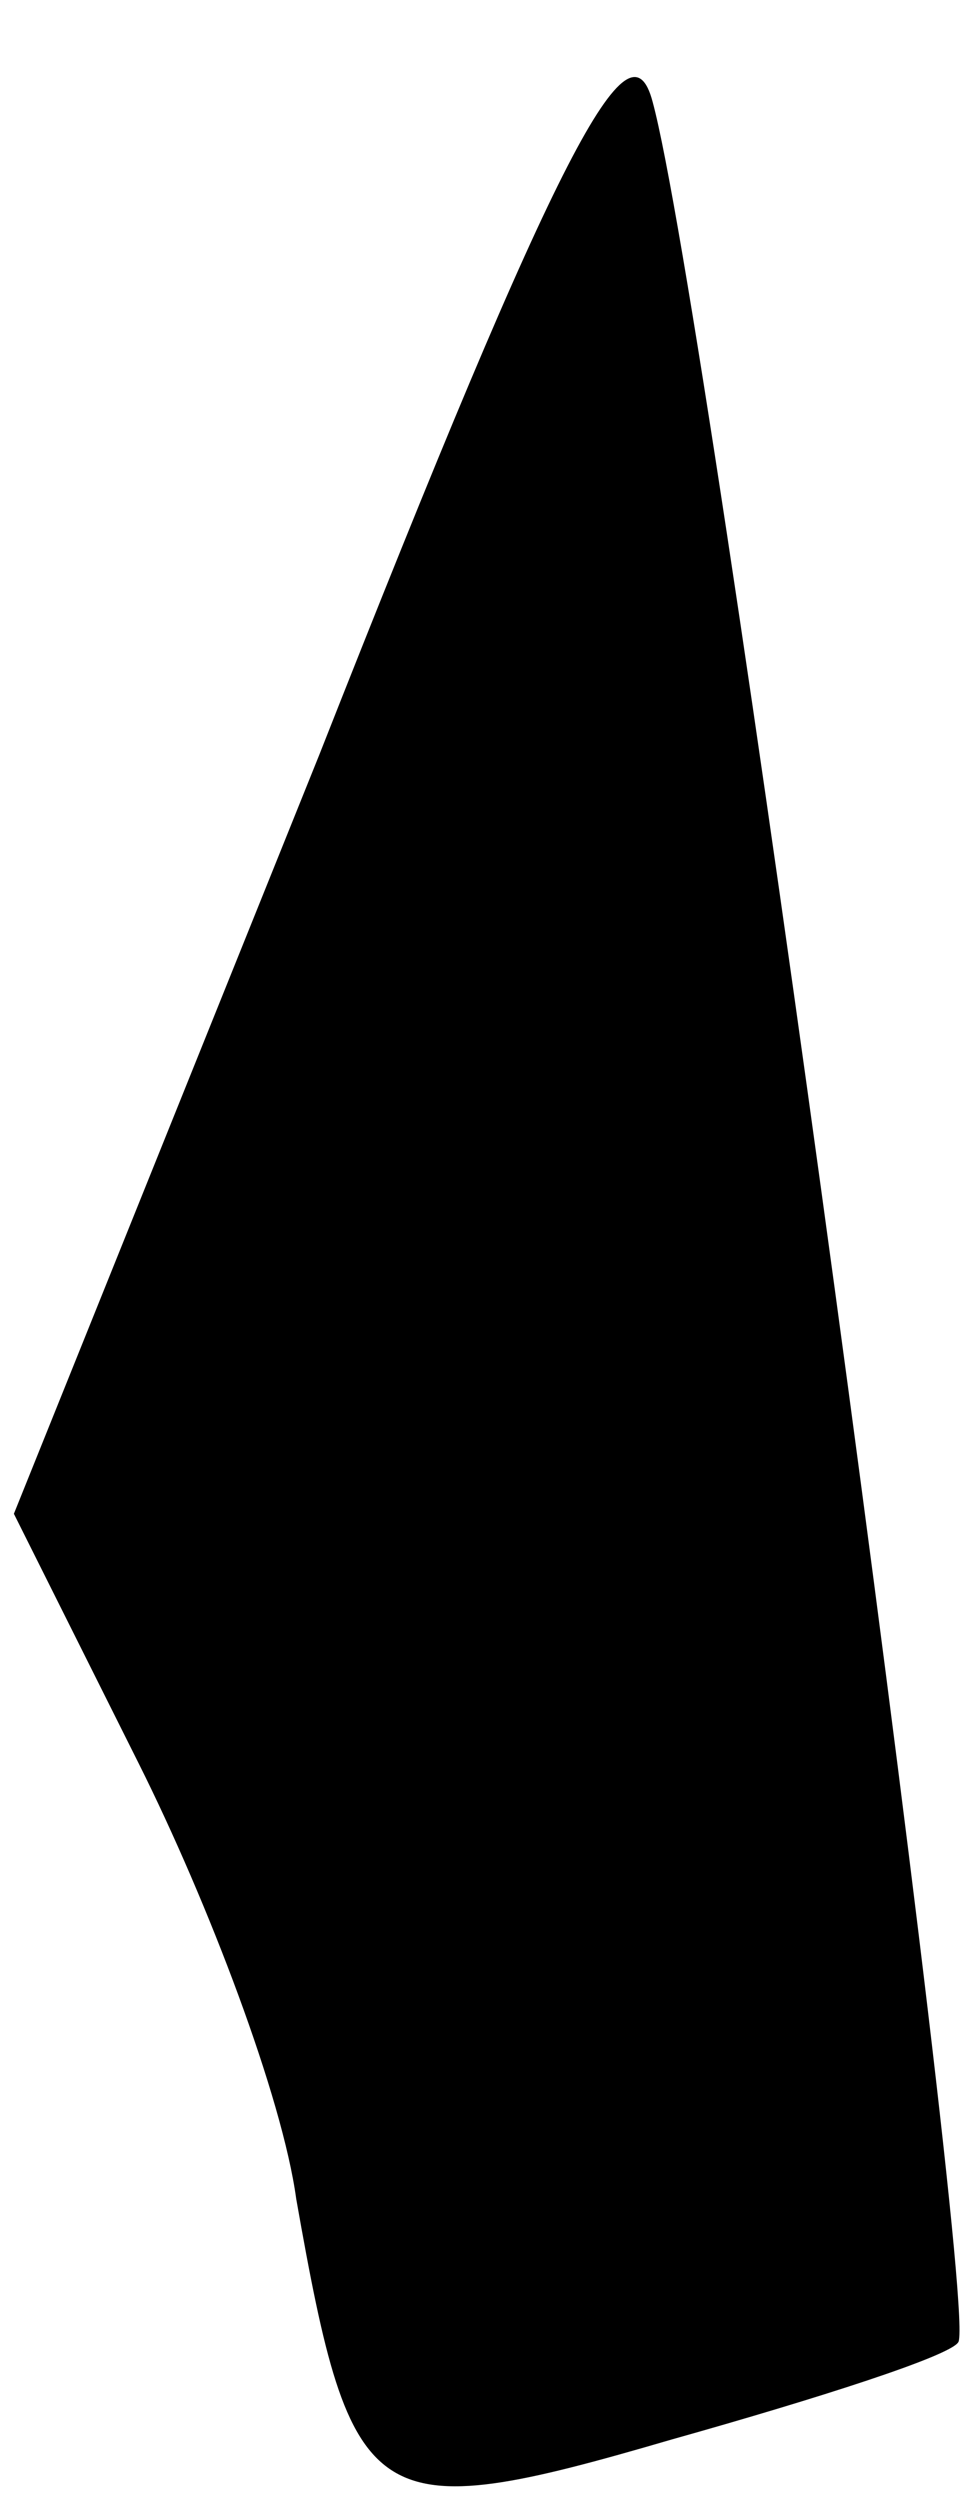 <?xml version="1.0" standalone="no"?>
<!DOCTYPE svg PUBLIC "-//W3C//DTD SVG 20010904//EN"
 "http://www.w3.org/TR/2001/REC-SVG-20010904/DTD/svg10.dtd">
<svg version="1.0" xmlns="http://www.w3.org/2000/svg"
 width="21pt" height="54pt" viewBox="0 0 21 54"
 preserveAspectRatio="xMidYMid meet">
<g transform="translate(0,54) scale(0.1,-0.1)"
fill="#000000" stroke="none">
<path fill="#000000" stroke="none" d="M69 377 l-66 -164 27 -54 c15 -30 31
-72 34 -94 12 -68 16 -71 81 -52 32 9 60 18 62 21 5 5 -54 440 -66 484 -5 19
-20 -9 -72 -141z"/>
</g>
</svg>
